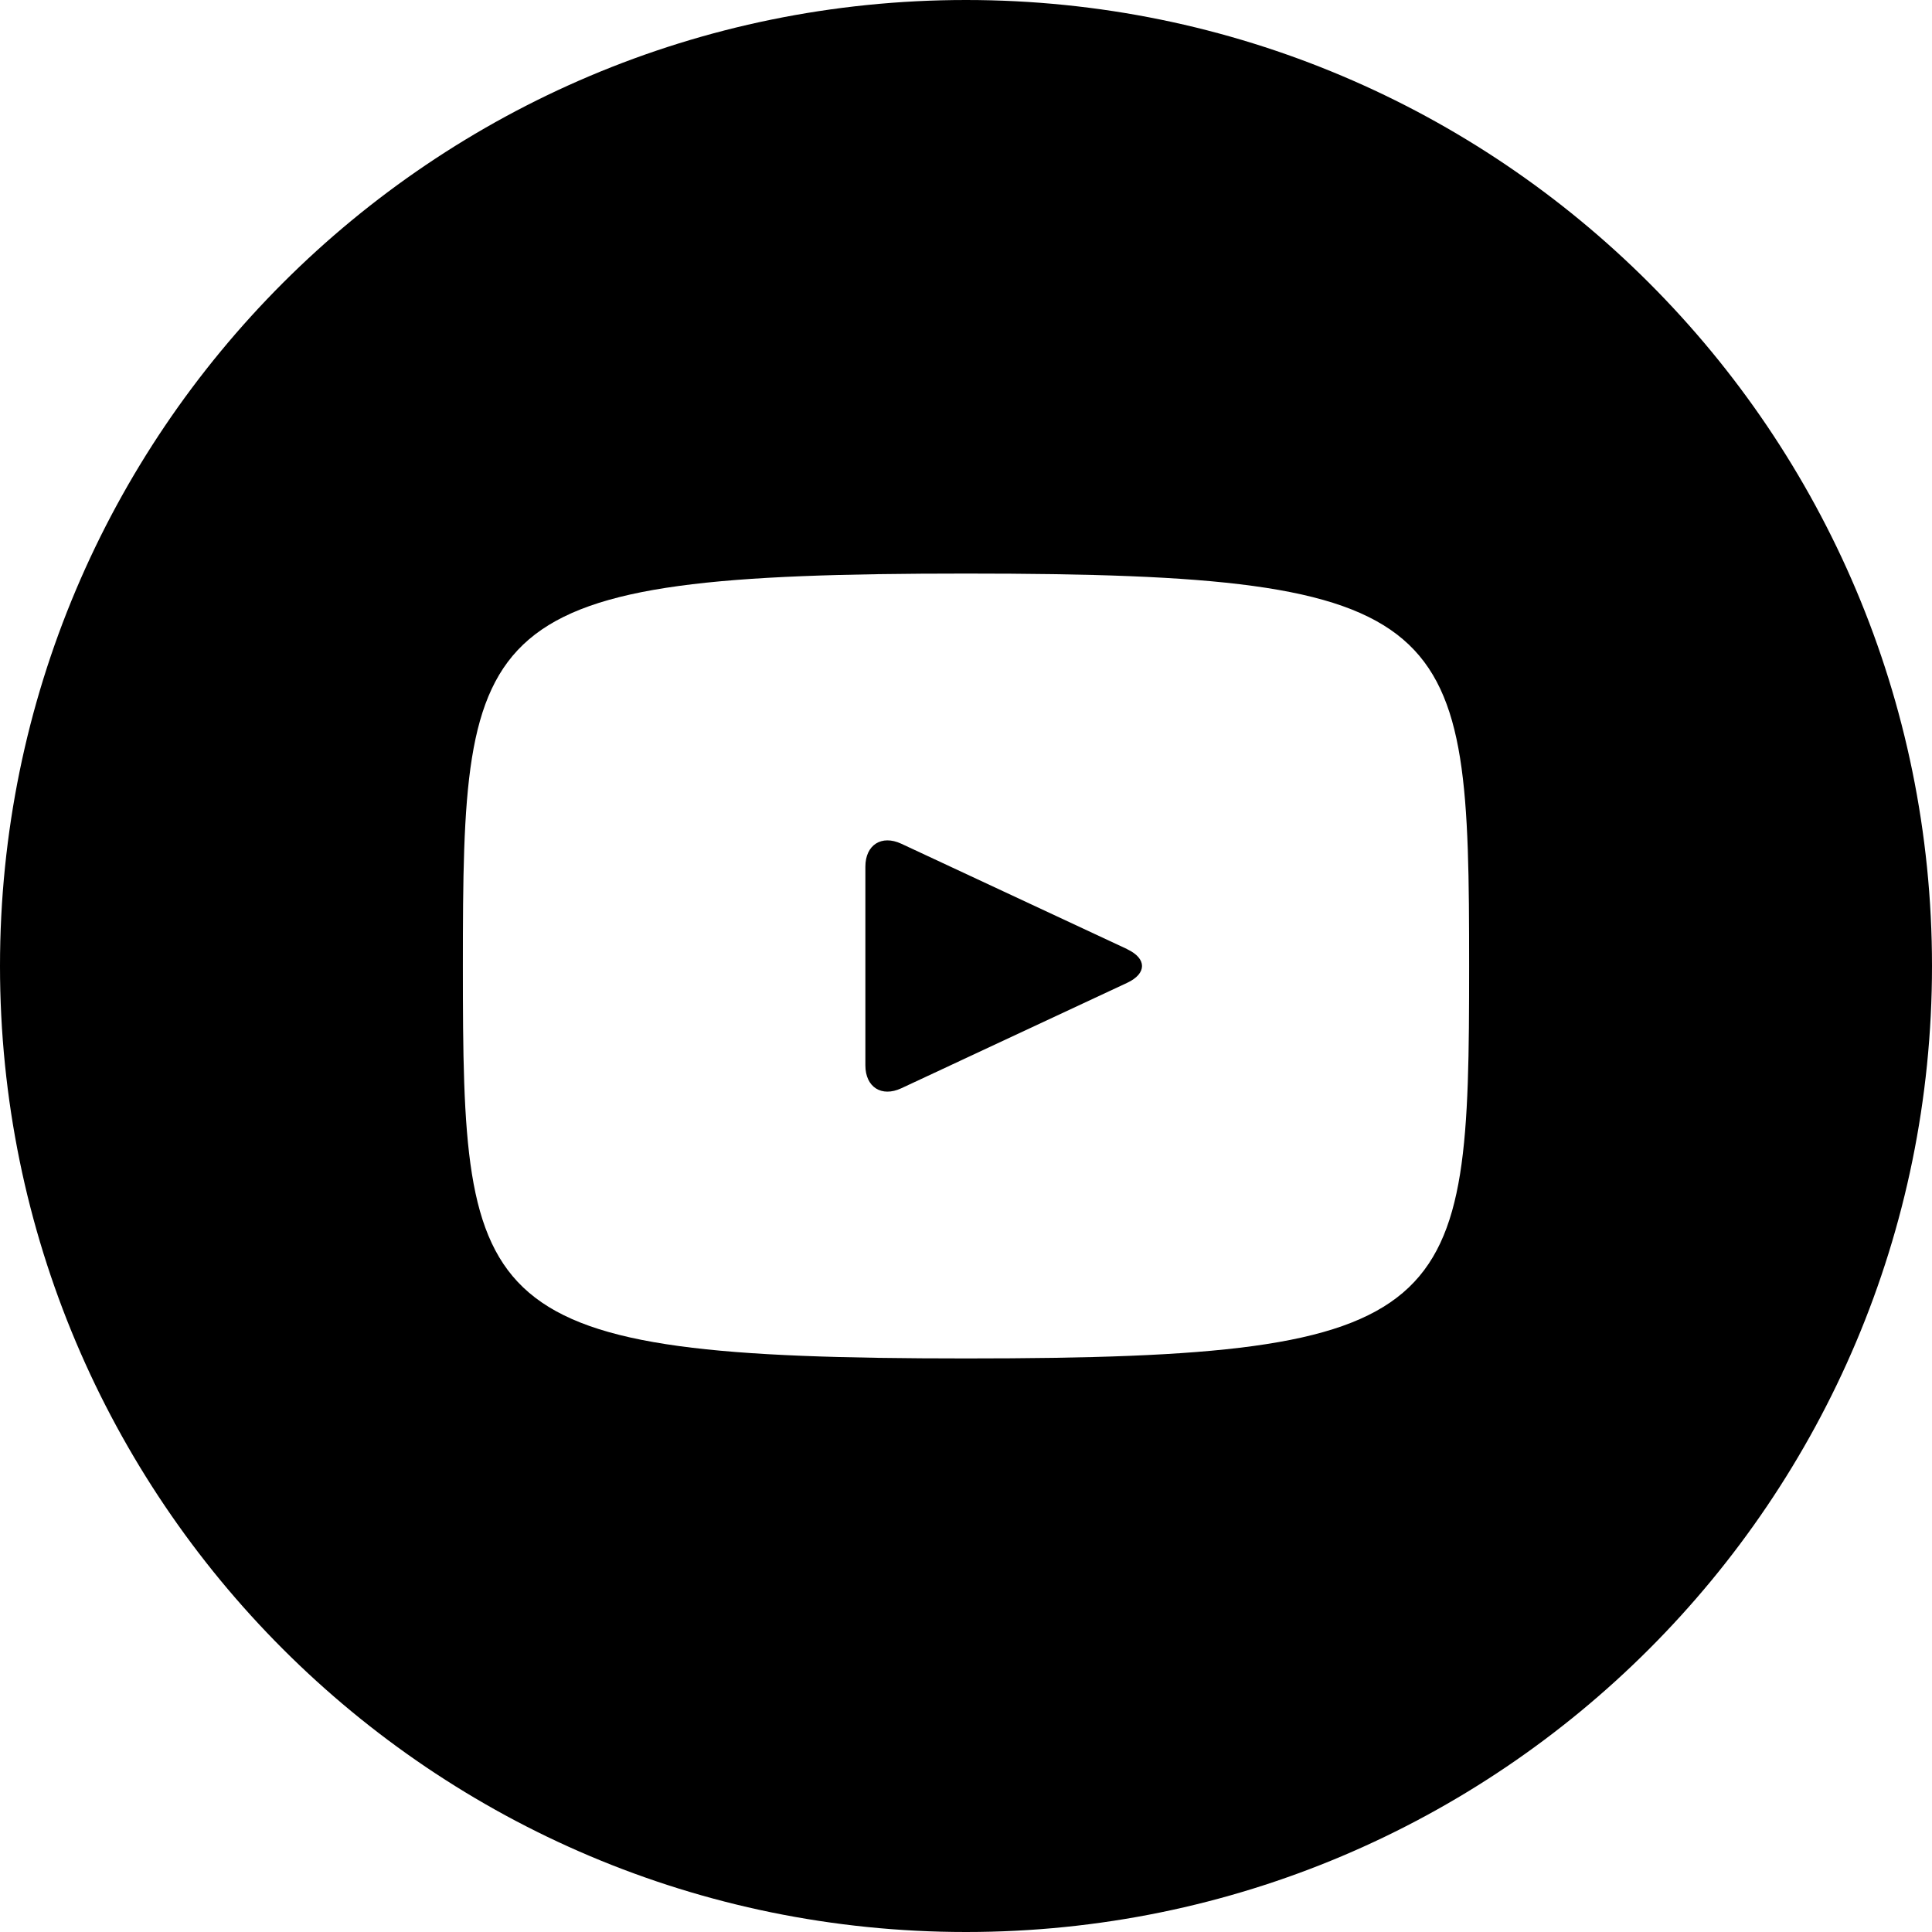 <svg width="24" height="24" fill="currentColor" xmlns="http://www.w3.org/2000/svg"><path d="m14.004 11.791-2.808-1.31c-.245-.114-.446.014-.446.285v2.468c0 .271.201.399.446.285l2.806-1.31c.246-.115.246-.302.001-.417ZM12 0C5.372 0 0 5.372 0 12s5.372 12 12 12 12-5.372 12-12S18.628 0 12 0Zm0 16.875c-6.143 0-6.25-.554-6.25-4.875 0-4.321.107-4.875 6.25-4.875s6.25.554 6.25 4.875c0 4.321-.107 4.875-6.25 4.875Z"/></svg>